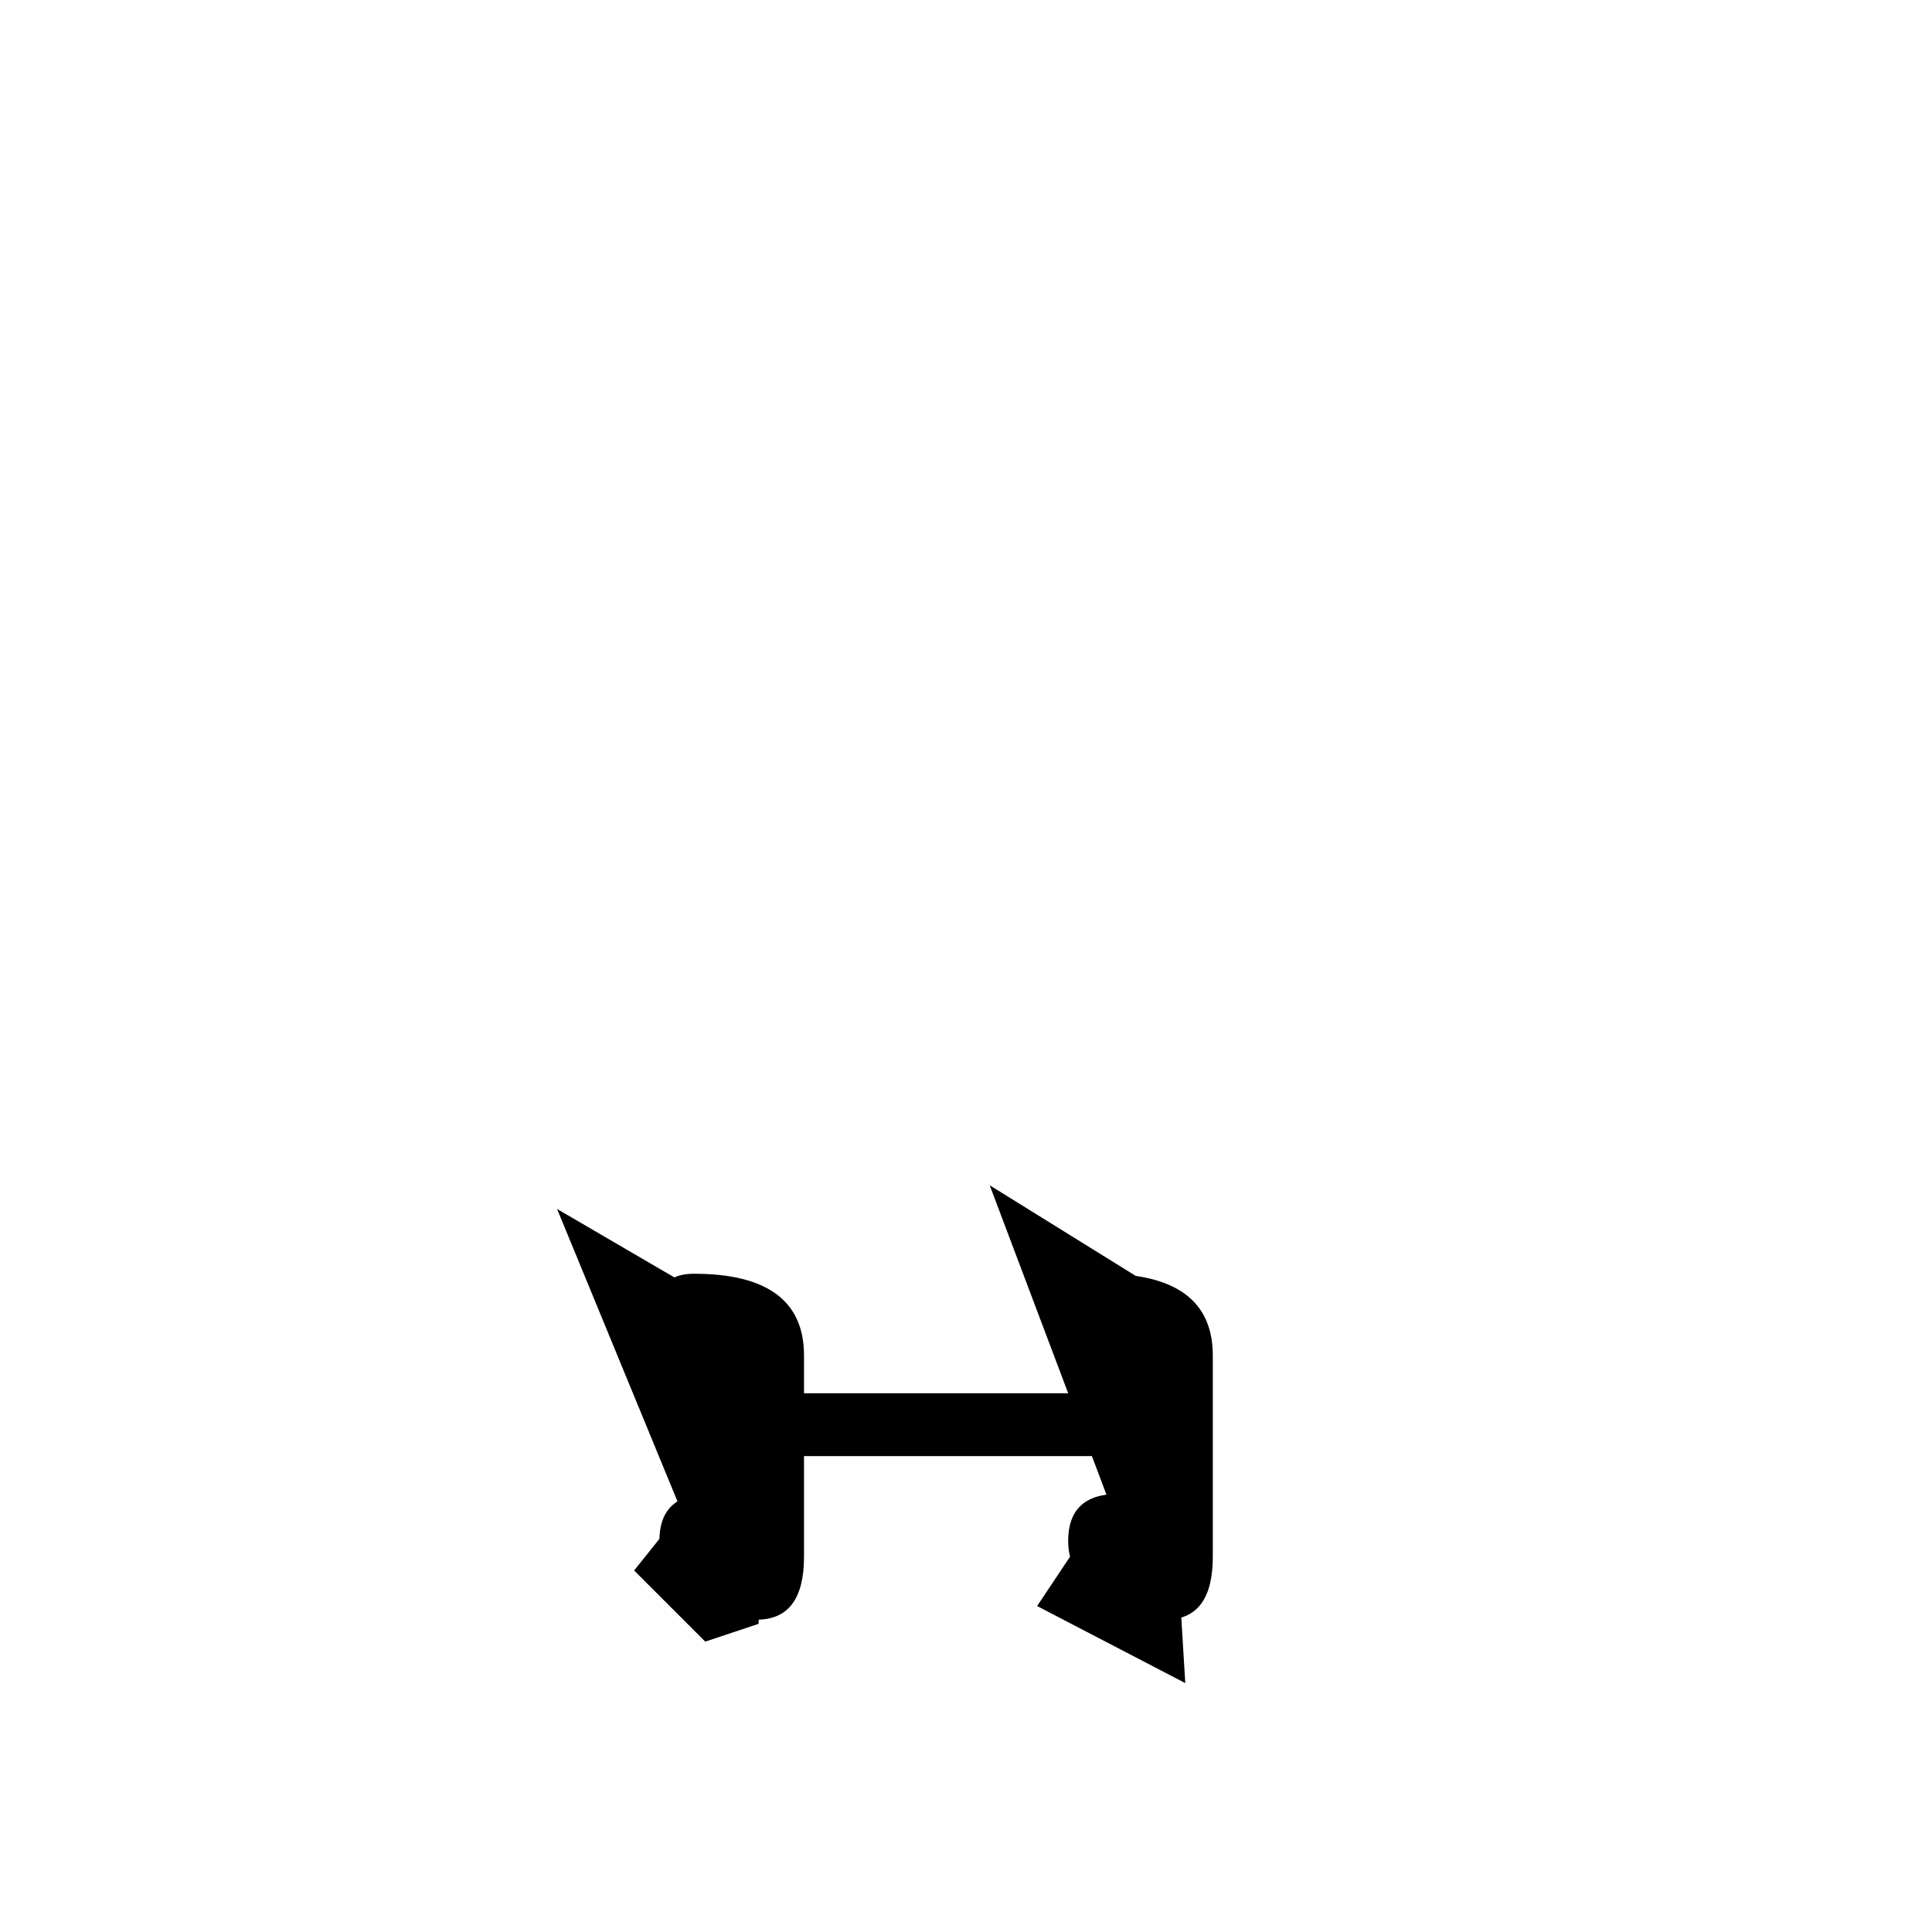 <?xml version="1.0" encoding="UTF-8" standalone="no"?>
<!-- Created with Inkscape (http://www.inkscape.org/) -->

<svg
   width="512"
   height="512"
   viewBox="0 0 512 512"
   version="1.1"
   id="svg1"
   inkscape:version="1.3.2 (091e20e, 2023-11-25)"
   sodipodi:docname="អ1.svg"
   xmlns:inkscape="http://www.inkscape.org/namespaces/inkscape"
   xmlns:sodipodi="http://sodipodi.sourceforge.net/DTD/sodipodi-0.dtd"
   xmlns="http://www.w3.org/2000/svg"
   xmlns:svg="http://www.w3.org/2000/svg">
  <sodipodi:namedview
     id="namedview1"
     pagecolor="#ffffff"
     bordercolor="#000000"
     borderopacity="0.25"
     inkscape:showpageshadow="2"
     inkscape:pageopacity="0.0"
     inkscape:pagecheckerboard="0"
     inkscape:deskcolor="#d1d1d1"
     inkscape:document-units="px"
     inkscape:zoom="0.63671875"
     inkscape:cx="254.42945"
     inkscape:cy="380.8589"
     inkscape:window-width="1392"
     inkscape:window-height="942"
     inkscape:window-x="0"
     inkscape:window-y="25"
     inkscape:window-maximized="0"
     inkscape:current-layer="svg1" />
  <defs
     id="defs1" />
  <path
     style="font-size:341.333px;font-family:'Khmer OS Content';-inkscape-font-specification:'Khmer OS Content';text-align:center;text-anchor:middle;stroke:#000000;stroke-width:0"
     d="m 174.737,408.389 q 0,-12.5 13.333,-12.5 v -36.667 q 0,-5 -5,-5 -8.333,0 -8.333,-8.333 0,-8.333 9.167,-8.333 29.167,0 29.167,21.667 v 10 h 83.333 v -10 q 0,-5 -5,-5 -8.333,0 -8.333,-8.333 0,-8.333 9.167,-8.333 29.167,0 29.167,21.667 v 53.333 q 0,16.667 -12.5,16.667 -12.5,0 -19.167,-6.667 -6.667,-6.5 -6.667,-14.167 0,-12.5 13.333,-12.5 v -10 h -83.333 v 26.667 q 0,16.667 -12.5,16.667 -12.5,0 -19.167,-6.667 -6.667,-6.5 -6.667,-14.167 z"
     id="text1"
     inkscape:label="text1"
     aria-label="្អ" />
  <path
     style="fill:#000000;stroke:#000000;stroke-width:0"
     d="m 180.613,400.491 -12.564,15.706 18.847,18.847 14.135,-4.712 3.141,-76.957 -56.54,-32.982"
     id="path1" />
  <path
     style="fill:#000000;stroke:#000000;stroke-width:0"
     d="m 293.693,397.35 -18.847,28.27 39.264,20.417 -6.282,-103.656 -45.546,-28.27"
     id="path2" />
  <path
     style="fill:#000000;stroke:#000000;stroke-width:0"
     d="m 168.049,378.503 v 0 l 193.178,-4.712"
     id="path3" />
</svg>
